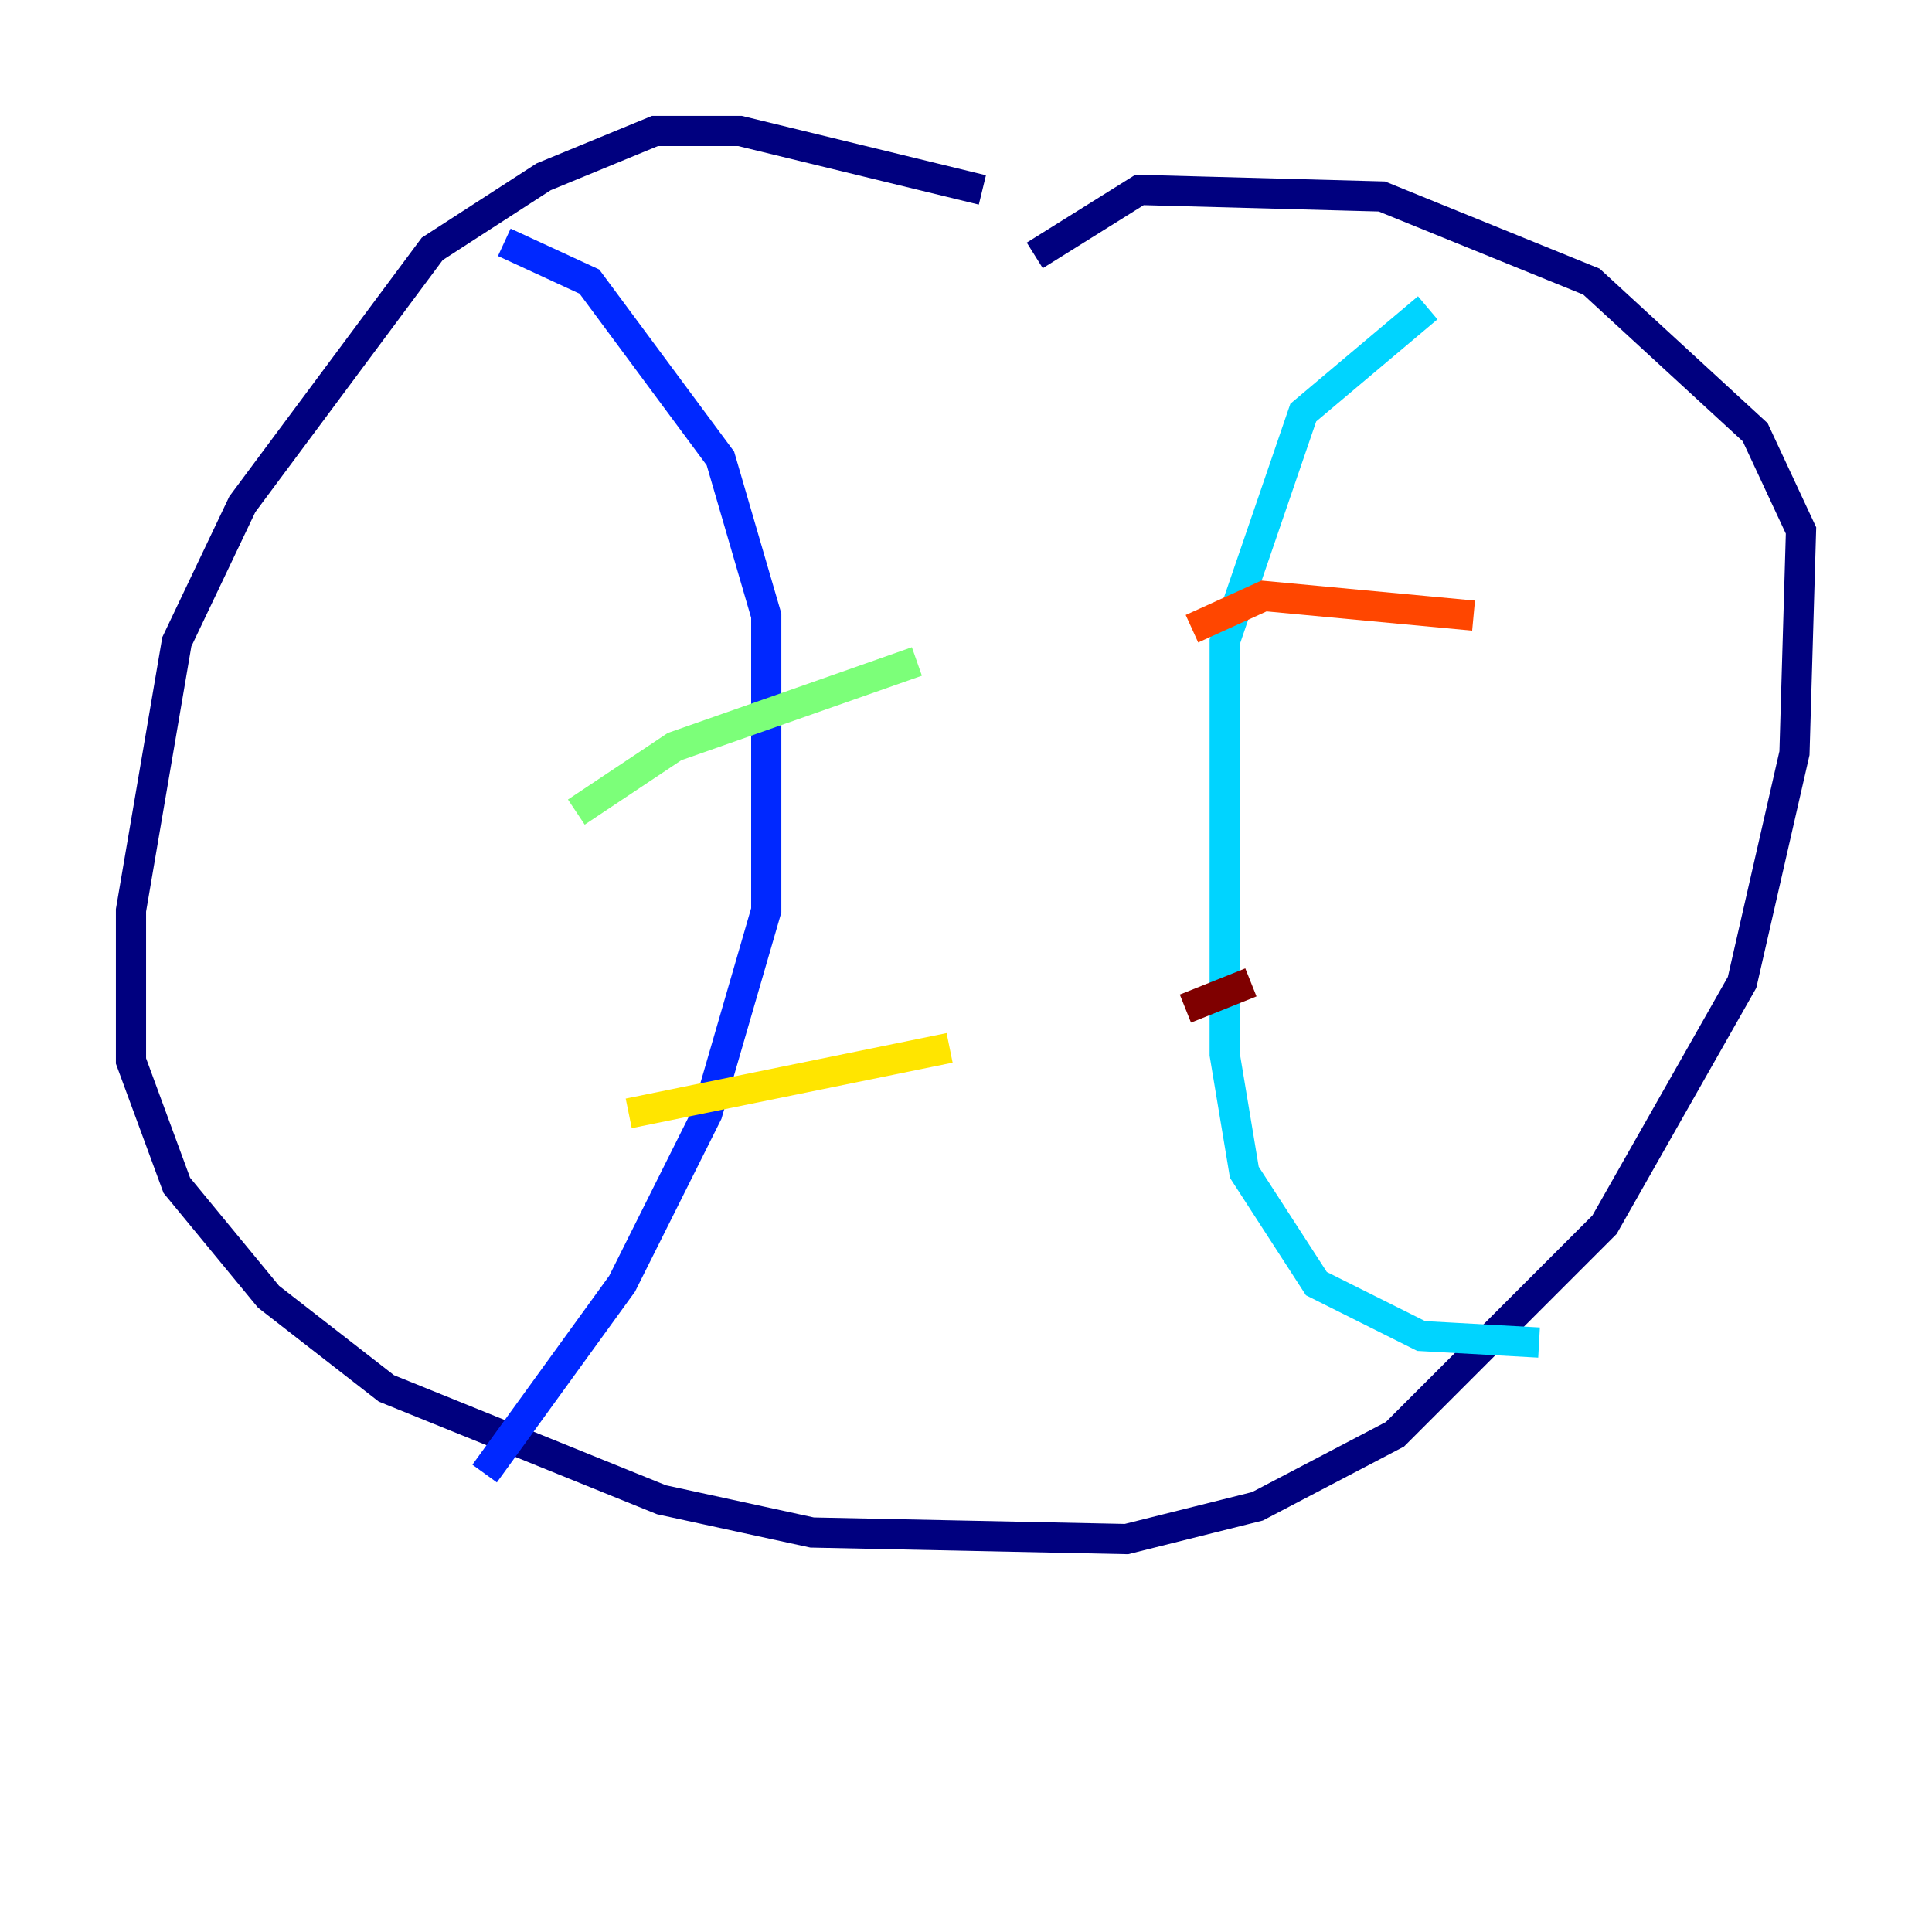 <?xml version="1.0" encoding="utf-8" ?>
<svg baseProfile="tiny" height="128" version="1.2" viewBox="0,0,128,128" width="128" xmlns="http://www.w3.org/2000/svg" xmlns:ev="http://www.w3.org/2001/xml-events" xmlns:xlink="http://www.w3.org/1999/xlink"><defs /><polyline fill="none" points="65.085,12.583 49.031,8.678 43.39,8.678 36.014,11.715 28.637,16.488 16.054,33.41 11.715,42.522 8.678,60.312 8.678,70.291 11.715,78.536 17.79,85.912 25.6,91.986 43.824,99.363 53.803,101.532 74.63,101.966 83.308,99.797 92.42,95.024 106.305,81.139 115.417,65.085 118.888,49.898 119.322,35.146 116.285,28.637 105.437,18.658 91.552,13.017 75.498,12.583 68.556,16.922" stroke="#00007f" stroke-width="2" /><polyline fill="none" points="33.41,16.054 39.051,18.658 47.729,30.373 50.766,40.786 50.766,60.312 46.861,73.763 41.22,85.044 32.108,97.627" stroke="#0028ff" stroke-width="2" /><polyline fill="none" points="94.59,20.393 86.346,27.336 81.139,42.522 81.139,69.858 82.441,77.668 87.214,85.044 94.156,88.515 101.966,88.949" stroke="#00d4ff" stroke-width="2" /><polyline fill="none" points="38.183,53.803 44.691,49.464 60.746,43.824" stroke="#7cff79" stroke-width="2" /><polyline fill="none" points="41.654,73.763 62.915,69.424" stroke="#ffe500" stroke-width="2" /><polyline fill="none" points="78.969,41.654 83.742,39.485 97.627,40.786" stroke="#ff4600" stroke-width="2" /><polyline fill="none" points="78.536,66.82 82.875,65.085" stroke="#7f0000" stroke-width="2" /></svg>